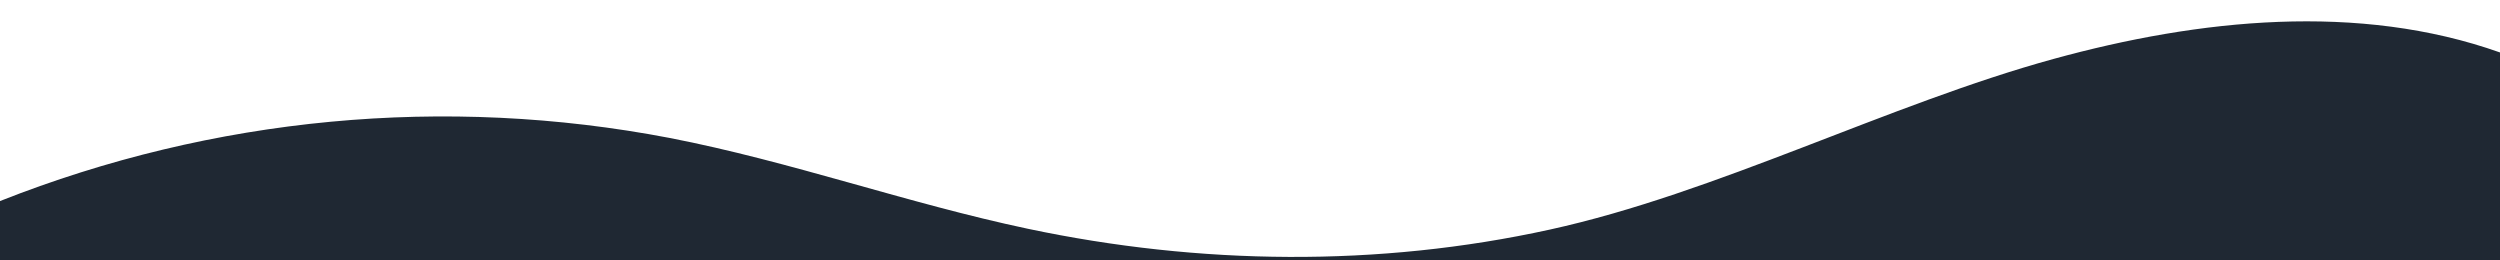 <svg width="1152" height="120" viewBox="0 0 1152 120" fill="none" xmlns="http://www.w3.org/2000/svg">
<path d="M308.534 63.56C364.214 74.35 418.128 93.69 473.654 105.42C552.749 122.14 635.117 123.15 714.086 105.81C790.829 89 870.403 48 946.234 27.17C1013.48 8.69 1086.9 1.08 1152 24.17V120H0V92.65C98.367 53.796 205.069 43.736 308.534 63.56V63.56Z" fill="#1F2833"/>
</svg>
